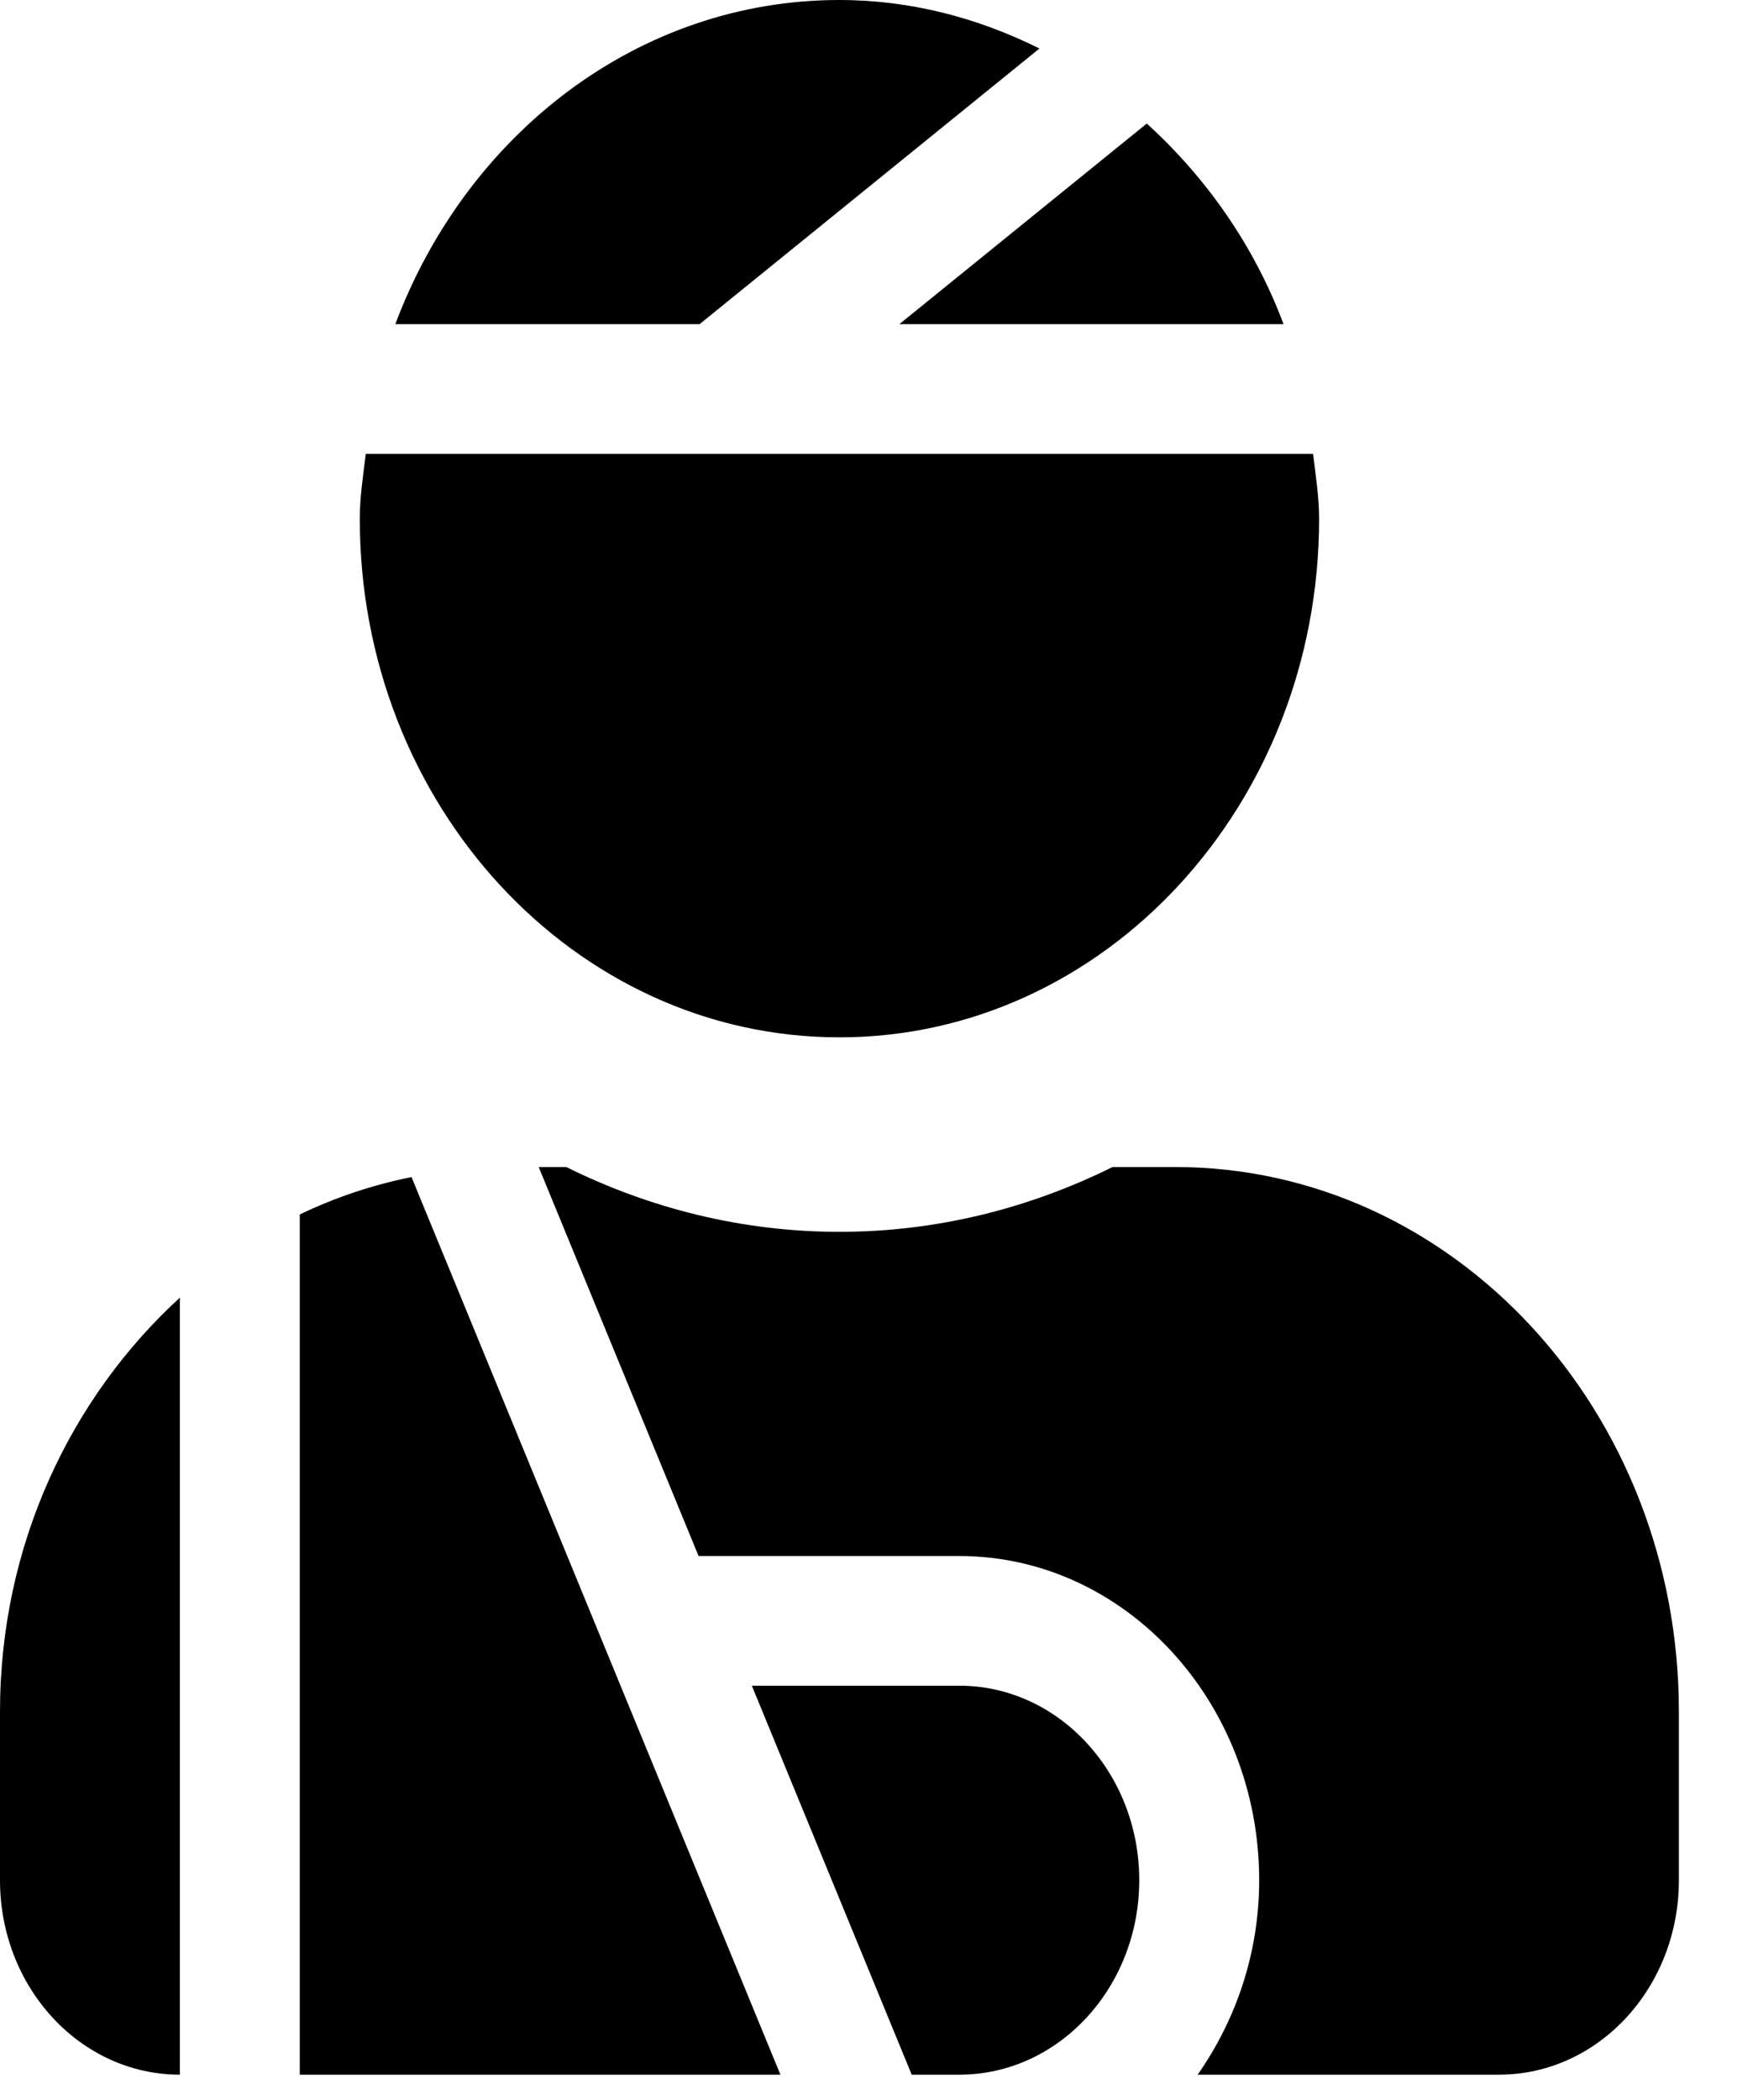 <svg width="24" height="29" viewBox="0 0 24 29" fill="none" xmlns="http://www.w3.org/2000/svg">
<path d="M14.362 0.67C13.518 0.25 12.588 0 11.598 0C8.818 0 6.446 1.854 5.462 4.477H9.666L14.362 0.67ZM17.735 4.477C17.326 3.387 16.664 2.451 15.845 1.706L12.426 4.477H17.735ZM11.598 14.326C15.258 14.326 18.226 11.119 18.226 7.163C18.226 6.856 18.177 6.564 18.143 6.268H5.054C5.019 6.564 4.971 6.856 4.971 7.163C4.971 11.119 7.938 14.326 11.598 14.326ZM4.142 16.772V28.652H10.783L5.686 16.256C5.154 16.362 4.636 16.535 4.142 16.772ZM0 25.966C0 27.45 1.113 28.652 2.485 28.652V17.921C0.978 19.301 0 21.336 0 23.638V25.966ZM13.255 23.28H10.388L12.597 28.652H13.255C14.626 28.652 15.741 27.448 15.741 25.966C15.741 24.485 14.626 23.28 13.255 23.28ZM16.238 16.117H15.372C14.221 16.687 12.945 17.012 11.598 17.012C10.252 17.012 8.976 16.687 7.824 16.117H7.443L9.652 21.489H13.255C15.539 21.489 17.398 23.498 17.398 25.966C17.398 26.978 17.073 27.902 16.548 28.652H20.711C22.084 28.652 23.197 27.45 23.197 25.966V23.638C23.197 19.484 20.081 16.117 16.238 16.117Z" fill="black"/>
</svg>
